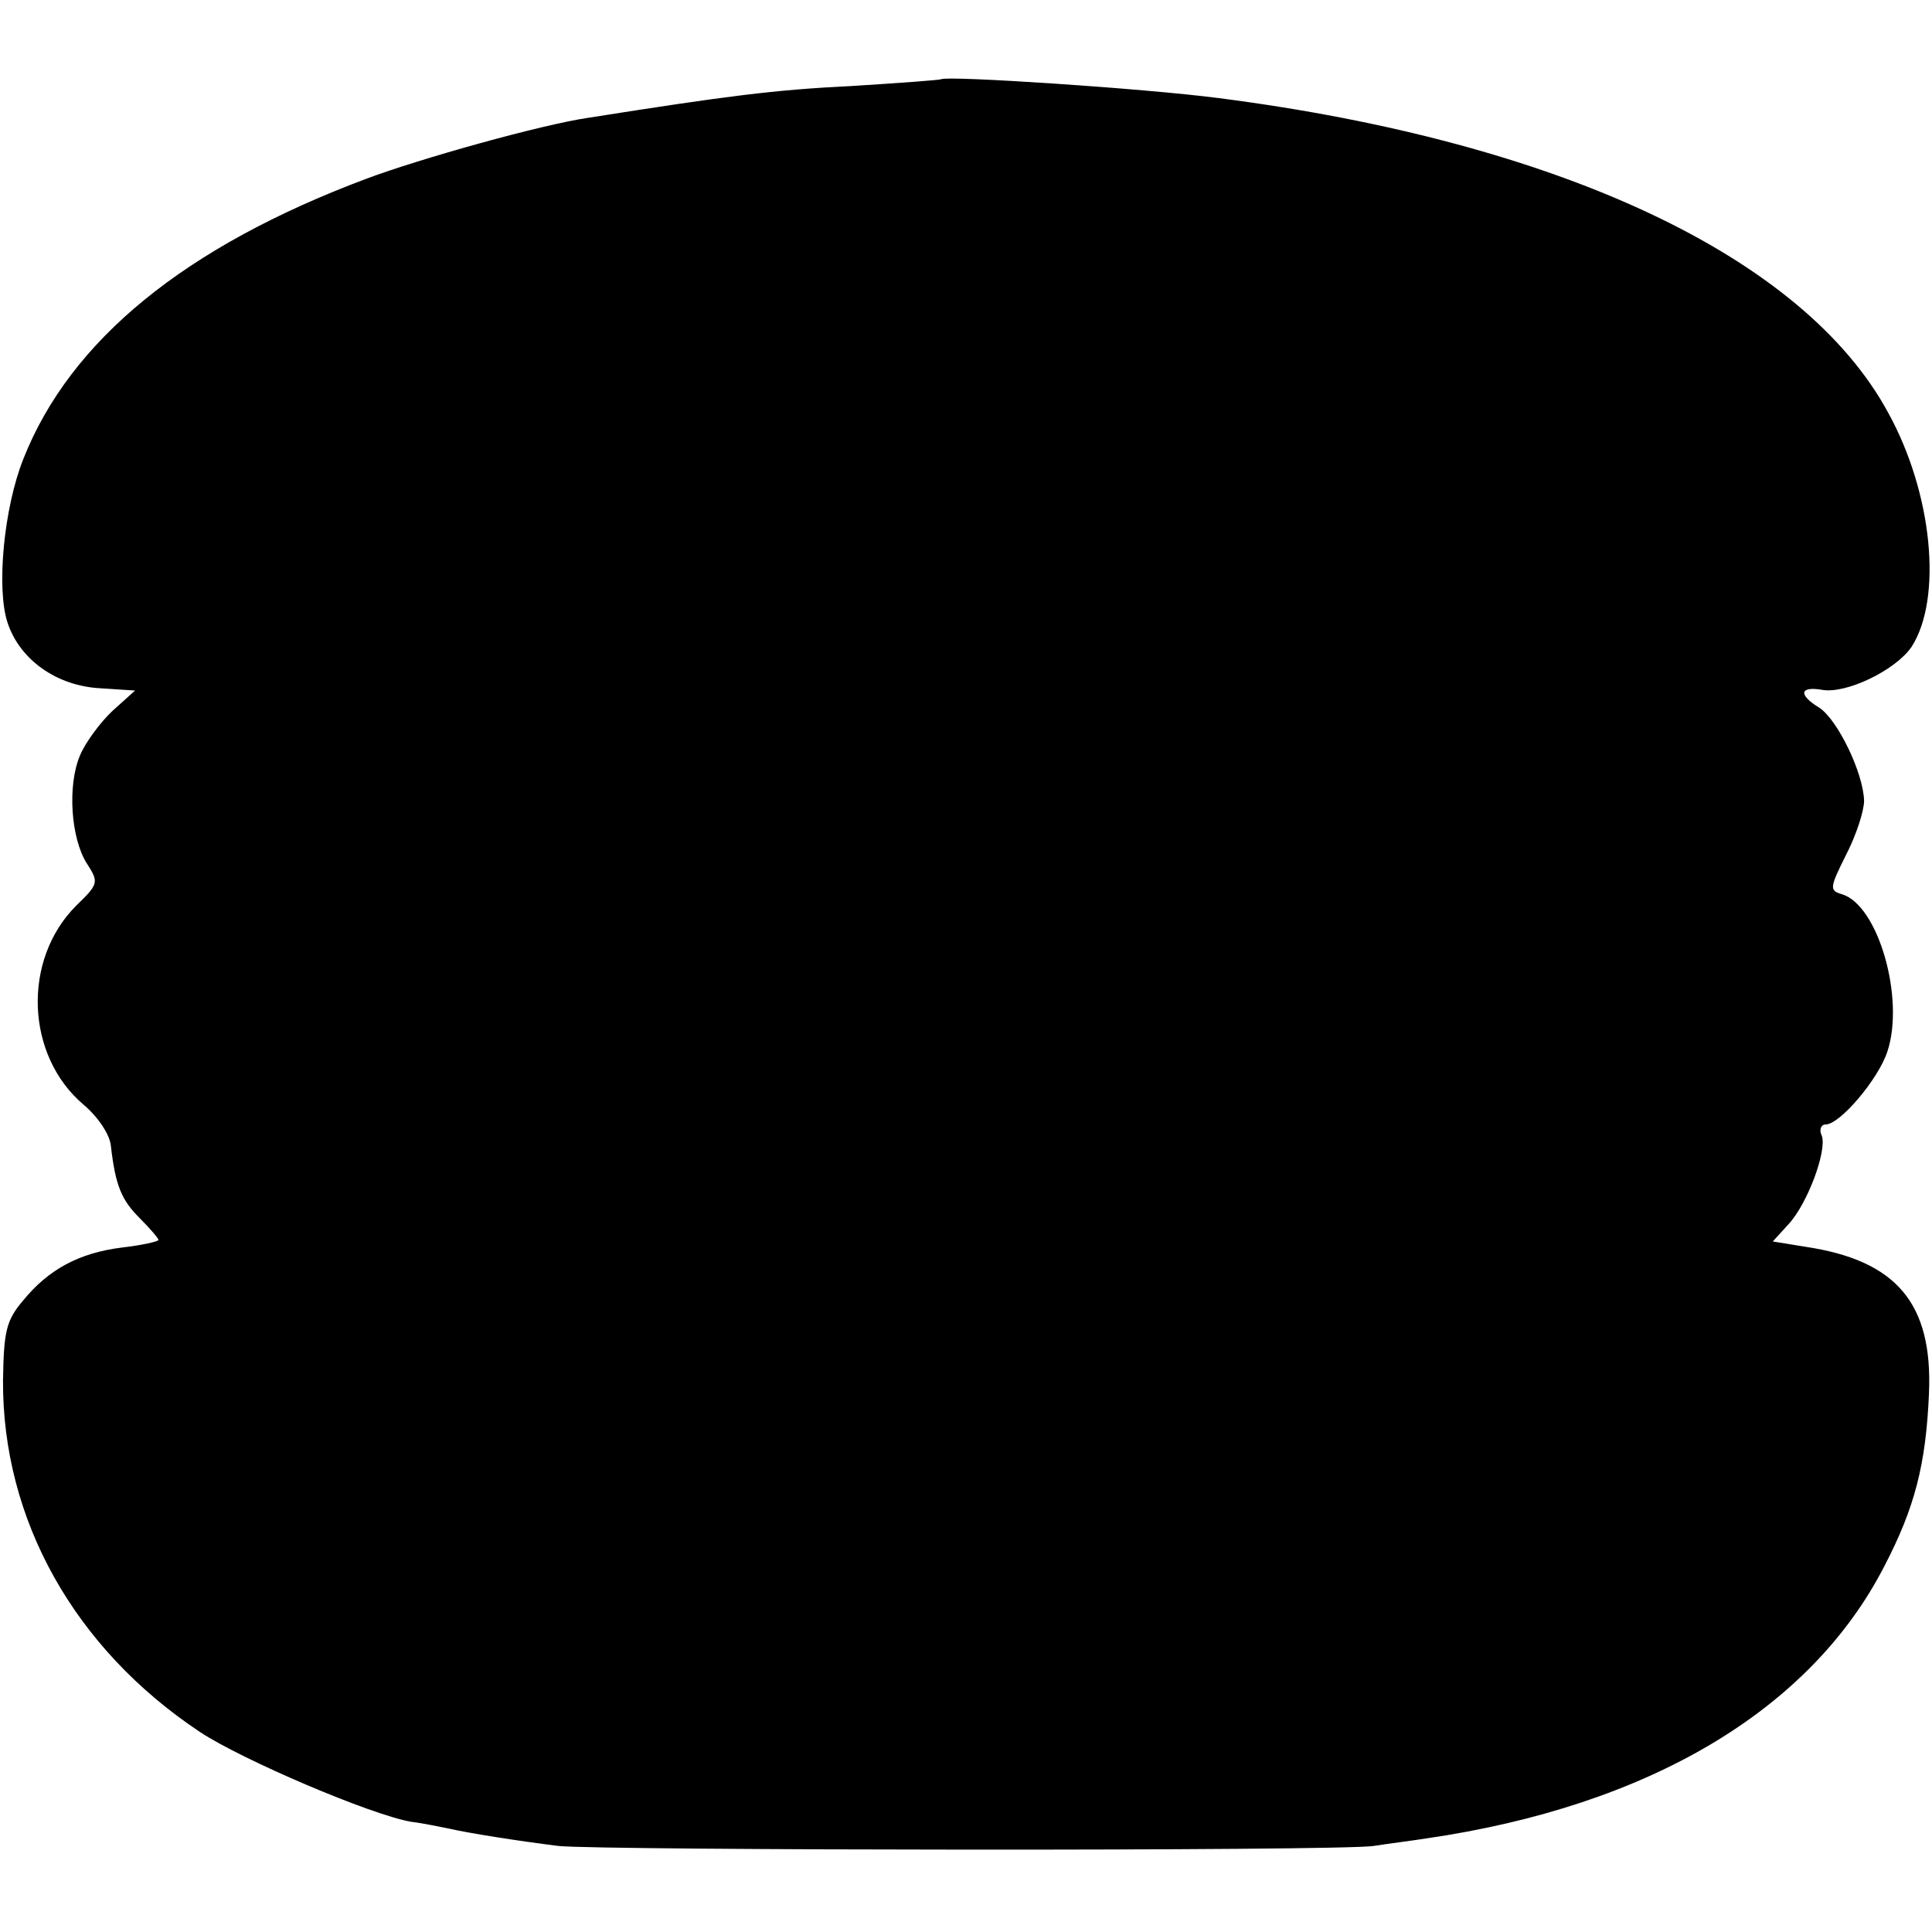 <?xml version="1.0" standalone="no"?>
<!DOCTYPE svg PUBLIC "-//W3C//DTD SVG 20010904//EN"
 "http://www.w3.org/TR/2001/REC-SVG-20010904/DTD/svg10.dtd">
<svg version="1.0" xmlns="http://www.w3.org/2000/svg"
 width="256pt" height="256pt" viewBox="0 0 256 256"
 preserveAspectRatio="xMidYMid meet">
<g transform="translate(0,256) scale(0.1,-0.1)"
fill="#000000" stroke="none">
<path d="M1247 2455 c-1 -1 -55 -5 -119 -9 -102 -5 -164 -13 -348 -42 -62 -9
-223 -54 -295 -81 -240 -90 -392 -214 -454 -371 -26 -65 -36 -172 -21 -217 16
-49 65 -84 123 -87 l46 -3 -30 -27 c-16 -15 -36 -42 -43 -59 -17 -40 -12 -110
9 -143 16 -25 16 -27 -14 -56 -72 -72 -67 -199 10 -264 19 -16 35 -40 36 -55
6 -52 14 -71 38 -95 14 -14 25 -27 25 -29 0 -2 -22 -7 -48 -10 -57 -7 -98 -29
-132 -71 -22 -26 -25 -41 -26 -105 -1 -184 94 -355 261 -466 56 -37 227 -110
280 -119 17 -2 39 -7 50 -9 26 -6 89 -16 145 -23 57 -6 1033 -7 1080 0 19 3
51 7 70 10 295 43 509 170 607 361 40 77 55 134 59 229 5 119 -43 176 -164
194 l-43 7 21 23 c25 27 51 97 44 117 -4 8 -1 15 5 15 19 0 70 60 82 97 23 70
-12 193 -60 208 -17 5 -17 8 5 52 13 25 24 58 24 72 -1 37 -35 107 -59 123
-28 17 -27 29 3 24 32 -6 98 26 119 57 41 64 28 203 -31 310 -112 207 -436
359 -887 417 -100 13 -360 30 -368 25z"/>
</g>
</svg>
